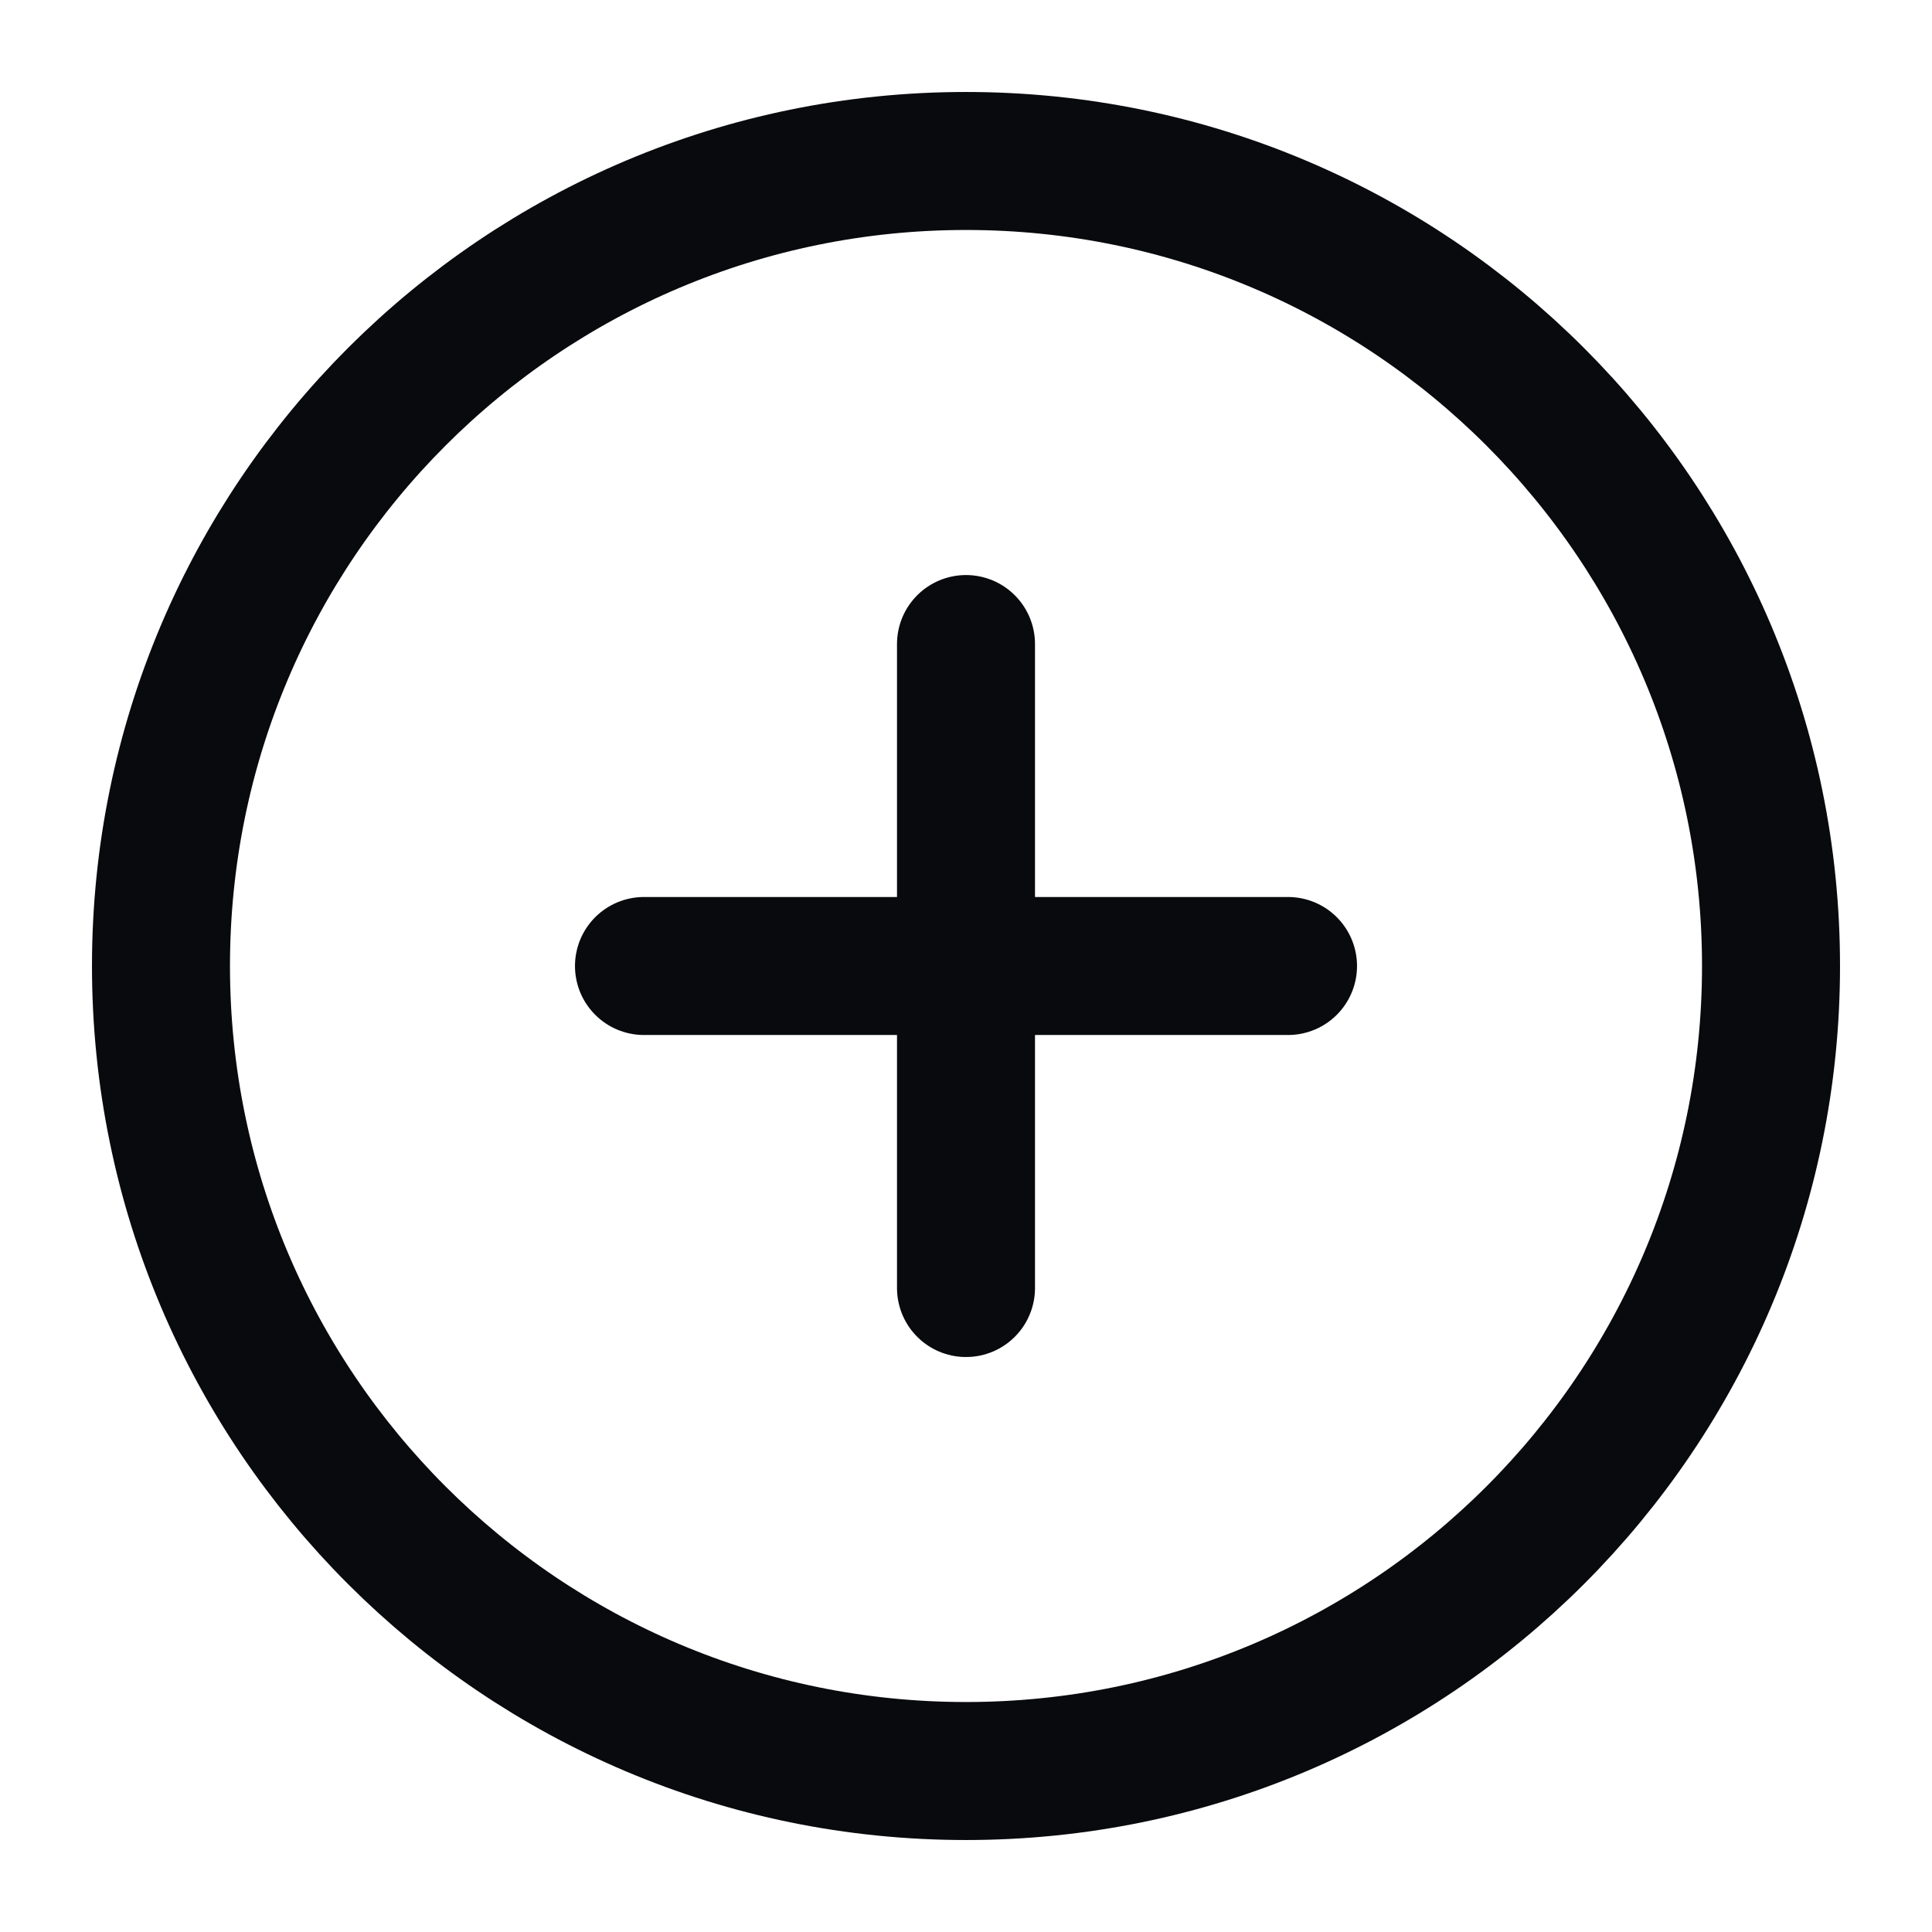 <svg width="28" height="28" viewBox="0 0 28 28" fill="none" xmlns="http://www.w3.org/2000/svg">
<path d="M14 25.667C20.443 25.667 25.667 20.444 25.667 14C25.667 7.557 20.443 2.333 14 2.333C7.557 2.333 2.333 7.557 2.333 14C2.333 20.444 7.557 25.667 14 25.667Z" stroke="#090A0D" stroke-width="2" stroke-linecap="round" stroke-linejoin="round"/>
<path d="M14 9.334V18.667" stroke="#090A0D" stroke-width="2" stroke-linecap="round" stroke-linejoin="round"/>
<path d="M9.333 14H18.667" stroke="#090A0D" stroke-width="2" stroke-linecap="round" stroke-linejoin="round"/>
</svg>
